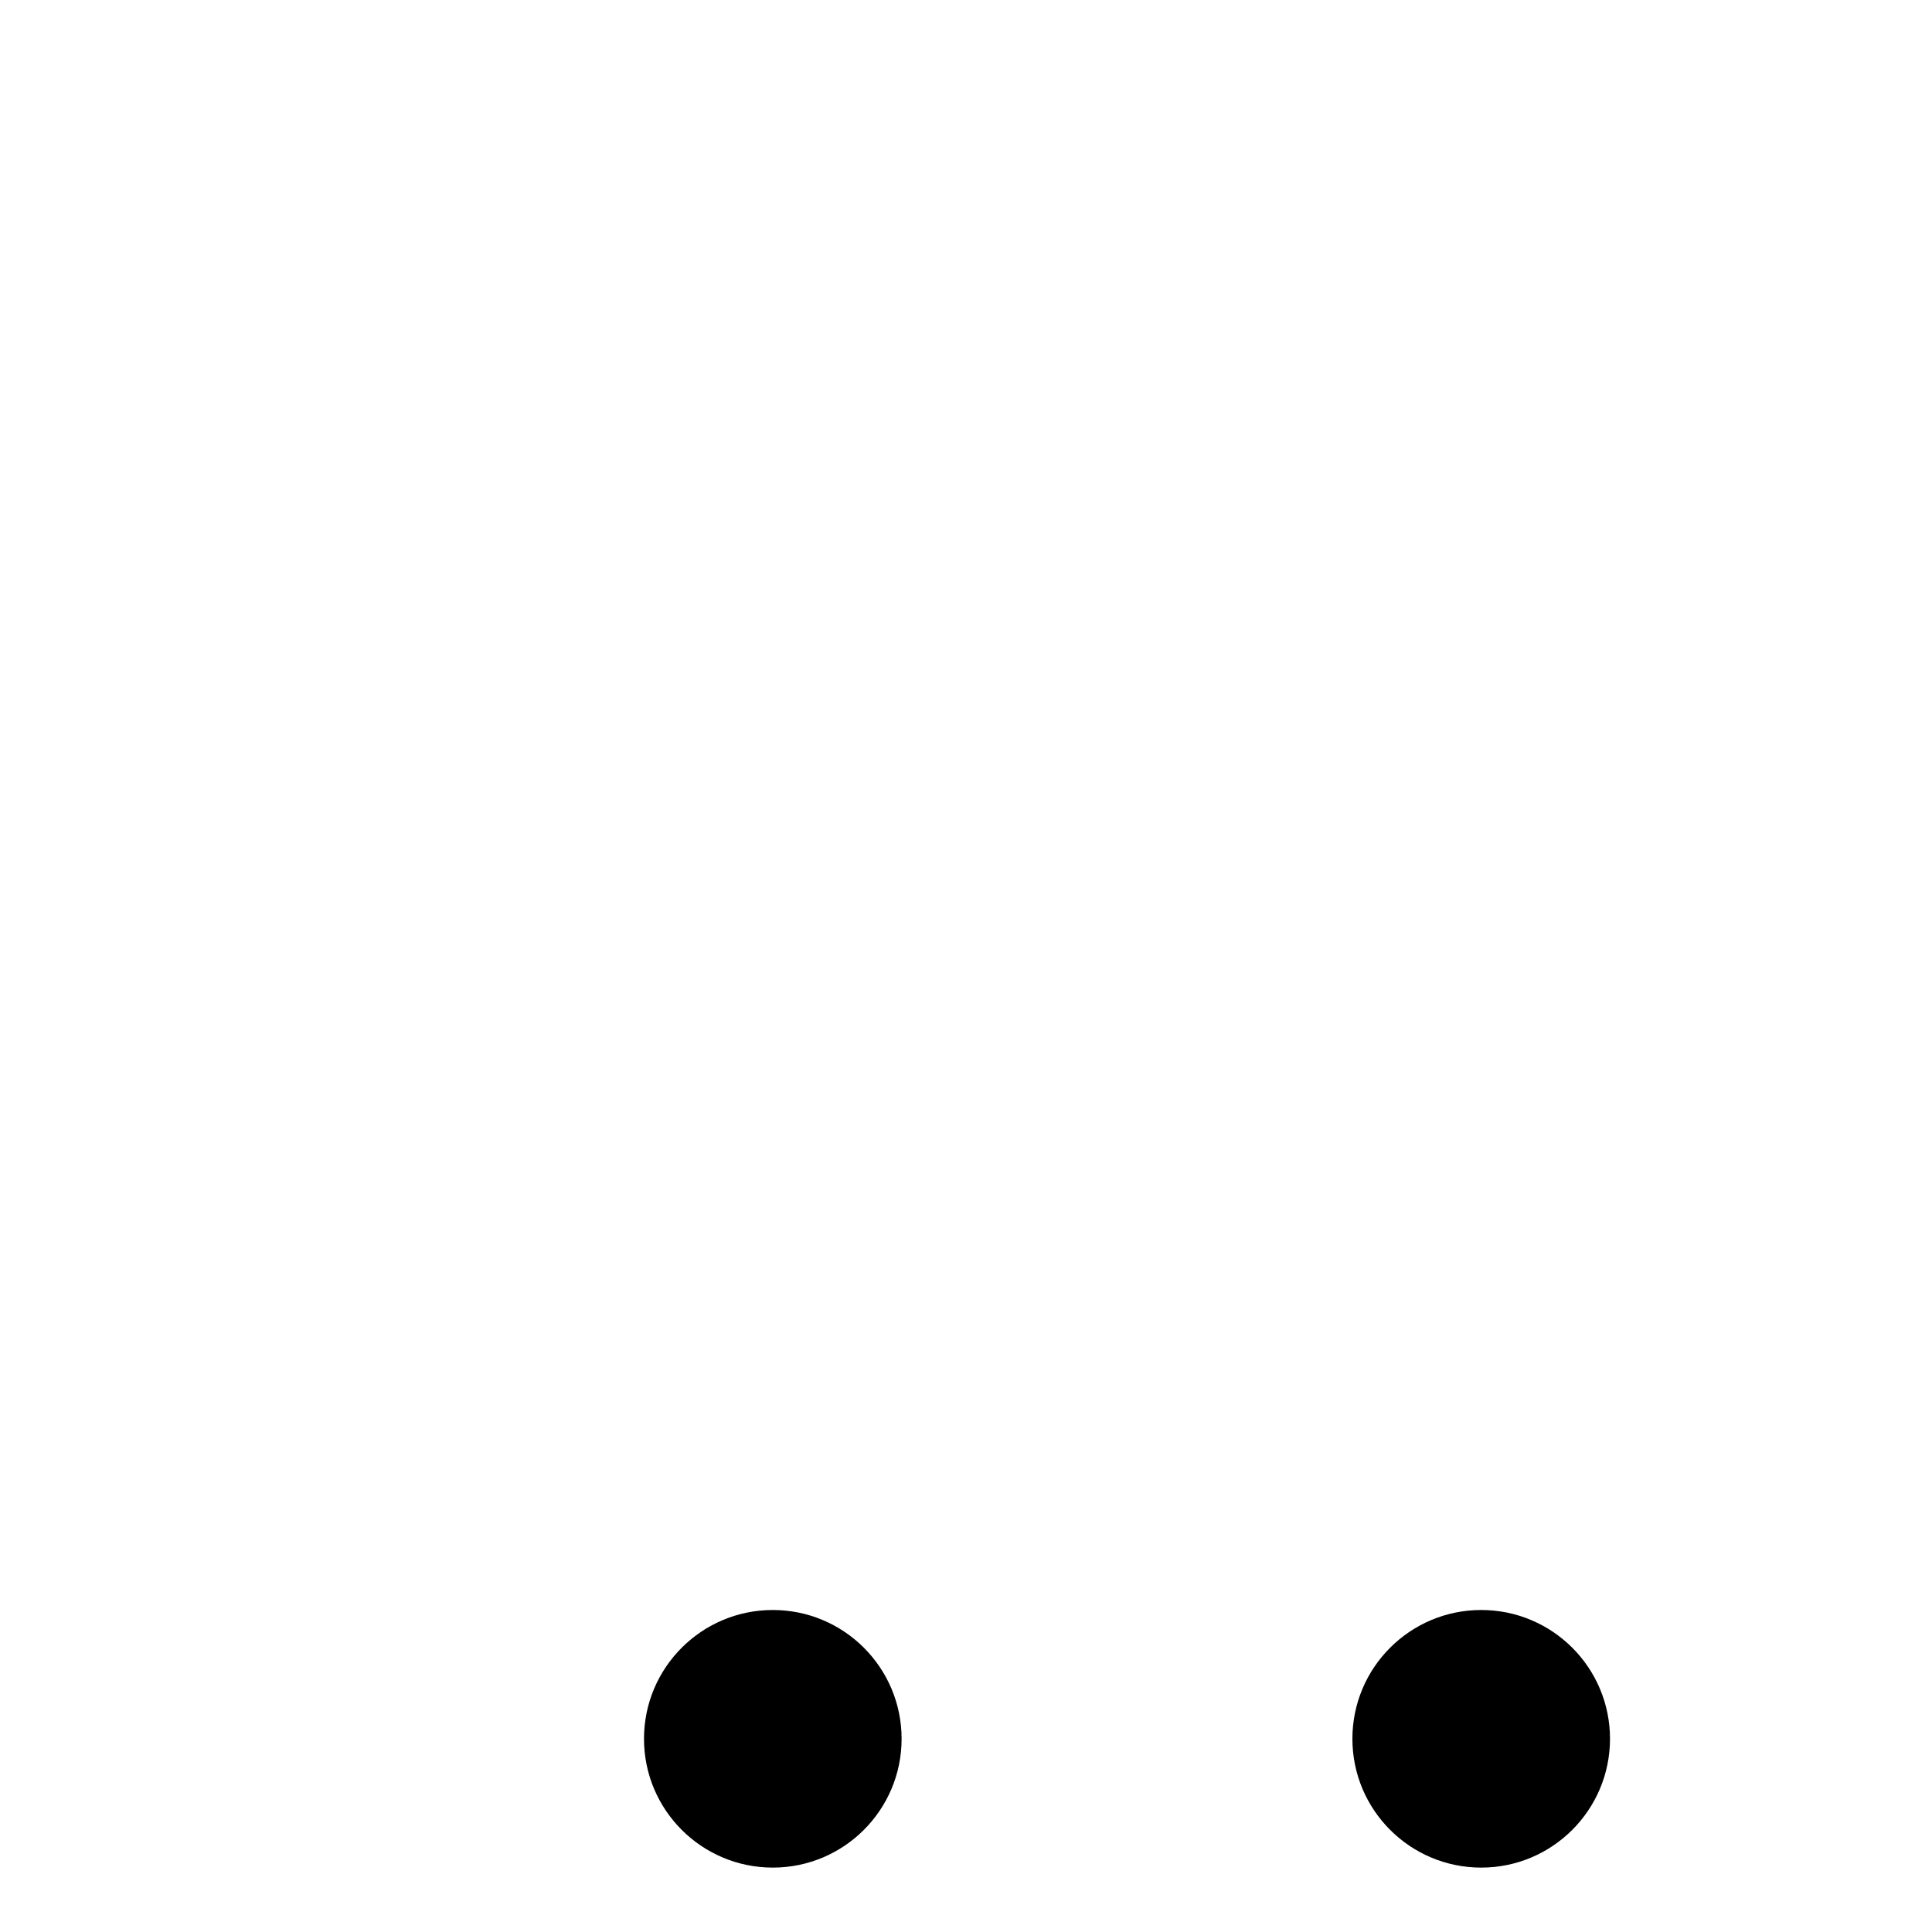 <svg
                          className="shopee-svg-icon _343Jzb icon-add-to-cart"
                          enableBackground="new 0 0 15 15"
                          viewBox="0 0 15 15"
                          x="0"
                          y="0"
                        >
                          <g>
                            <g>
                              <polyline
                                fill="none"
                                points=".5 .5 2.7 .5 5.2 11 12.4 11 14.5 3.5 3.7 3.5"
                                strokeLinecap="round"
                                strokeLinejoin="round"
                                strokeMiterlimit="10"
                              ></polyline>
                              <circle
                                cx="6"
                                cy="13.5"
                                r="1"
                                stroke="none"
                              ></circle>
                              <circle
                                cx="11.5"
                                cy="13.5"
                                r="1"
                                stroke="none"
                              ></circle>
                            </g>
                            <line
                              fill="none"
                              strokeLinecap="round"
                              strokeMiterlimit="10"
                              x1="7.5"
                              x2="10.5"
                              y1="7"
                              y2="7"
                            ></line>
                            <line
                              fill="none"
                              strokeLinecap="round"
                              strokeMiterlimit="10"
                              x1="9"
                              x2="9"
                              y1="8.5"
                              y2="5.5"
                            ></line>
                          </g>
                        </svg>